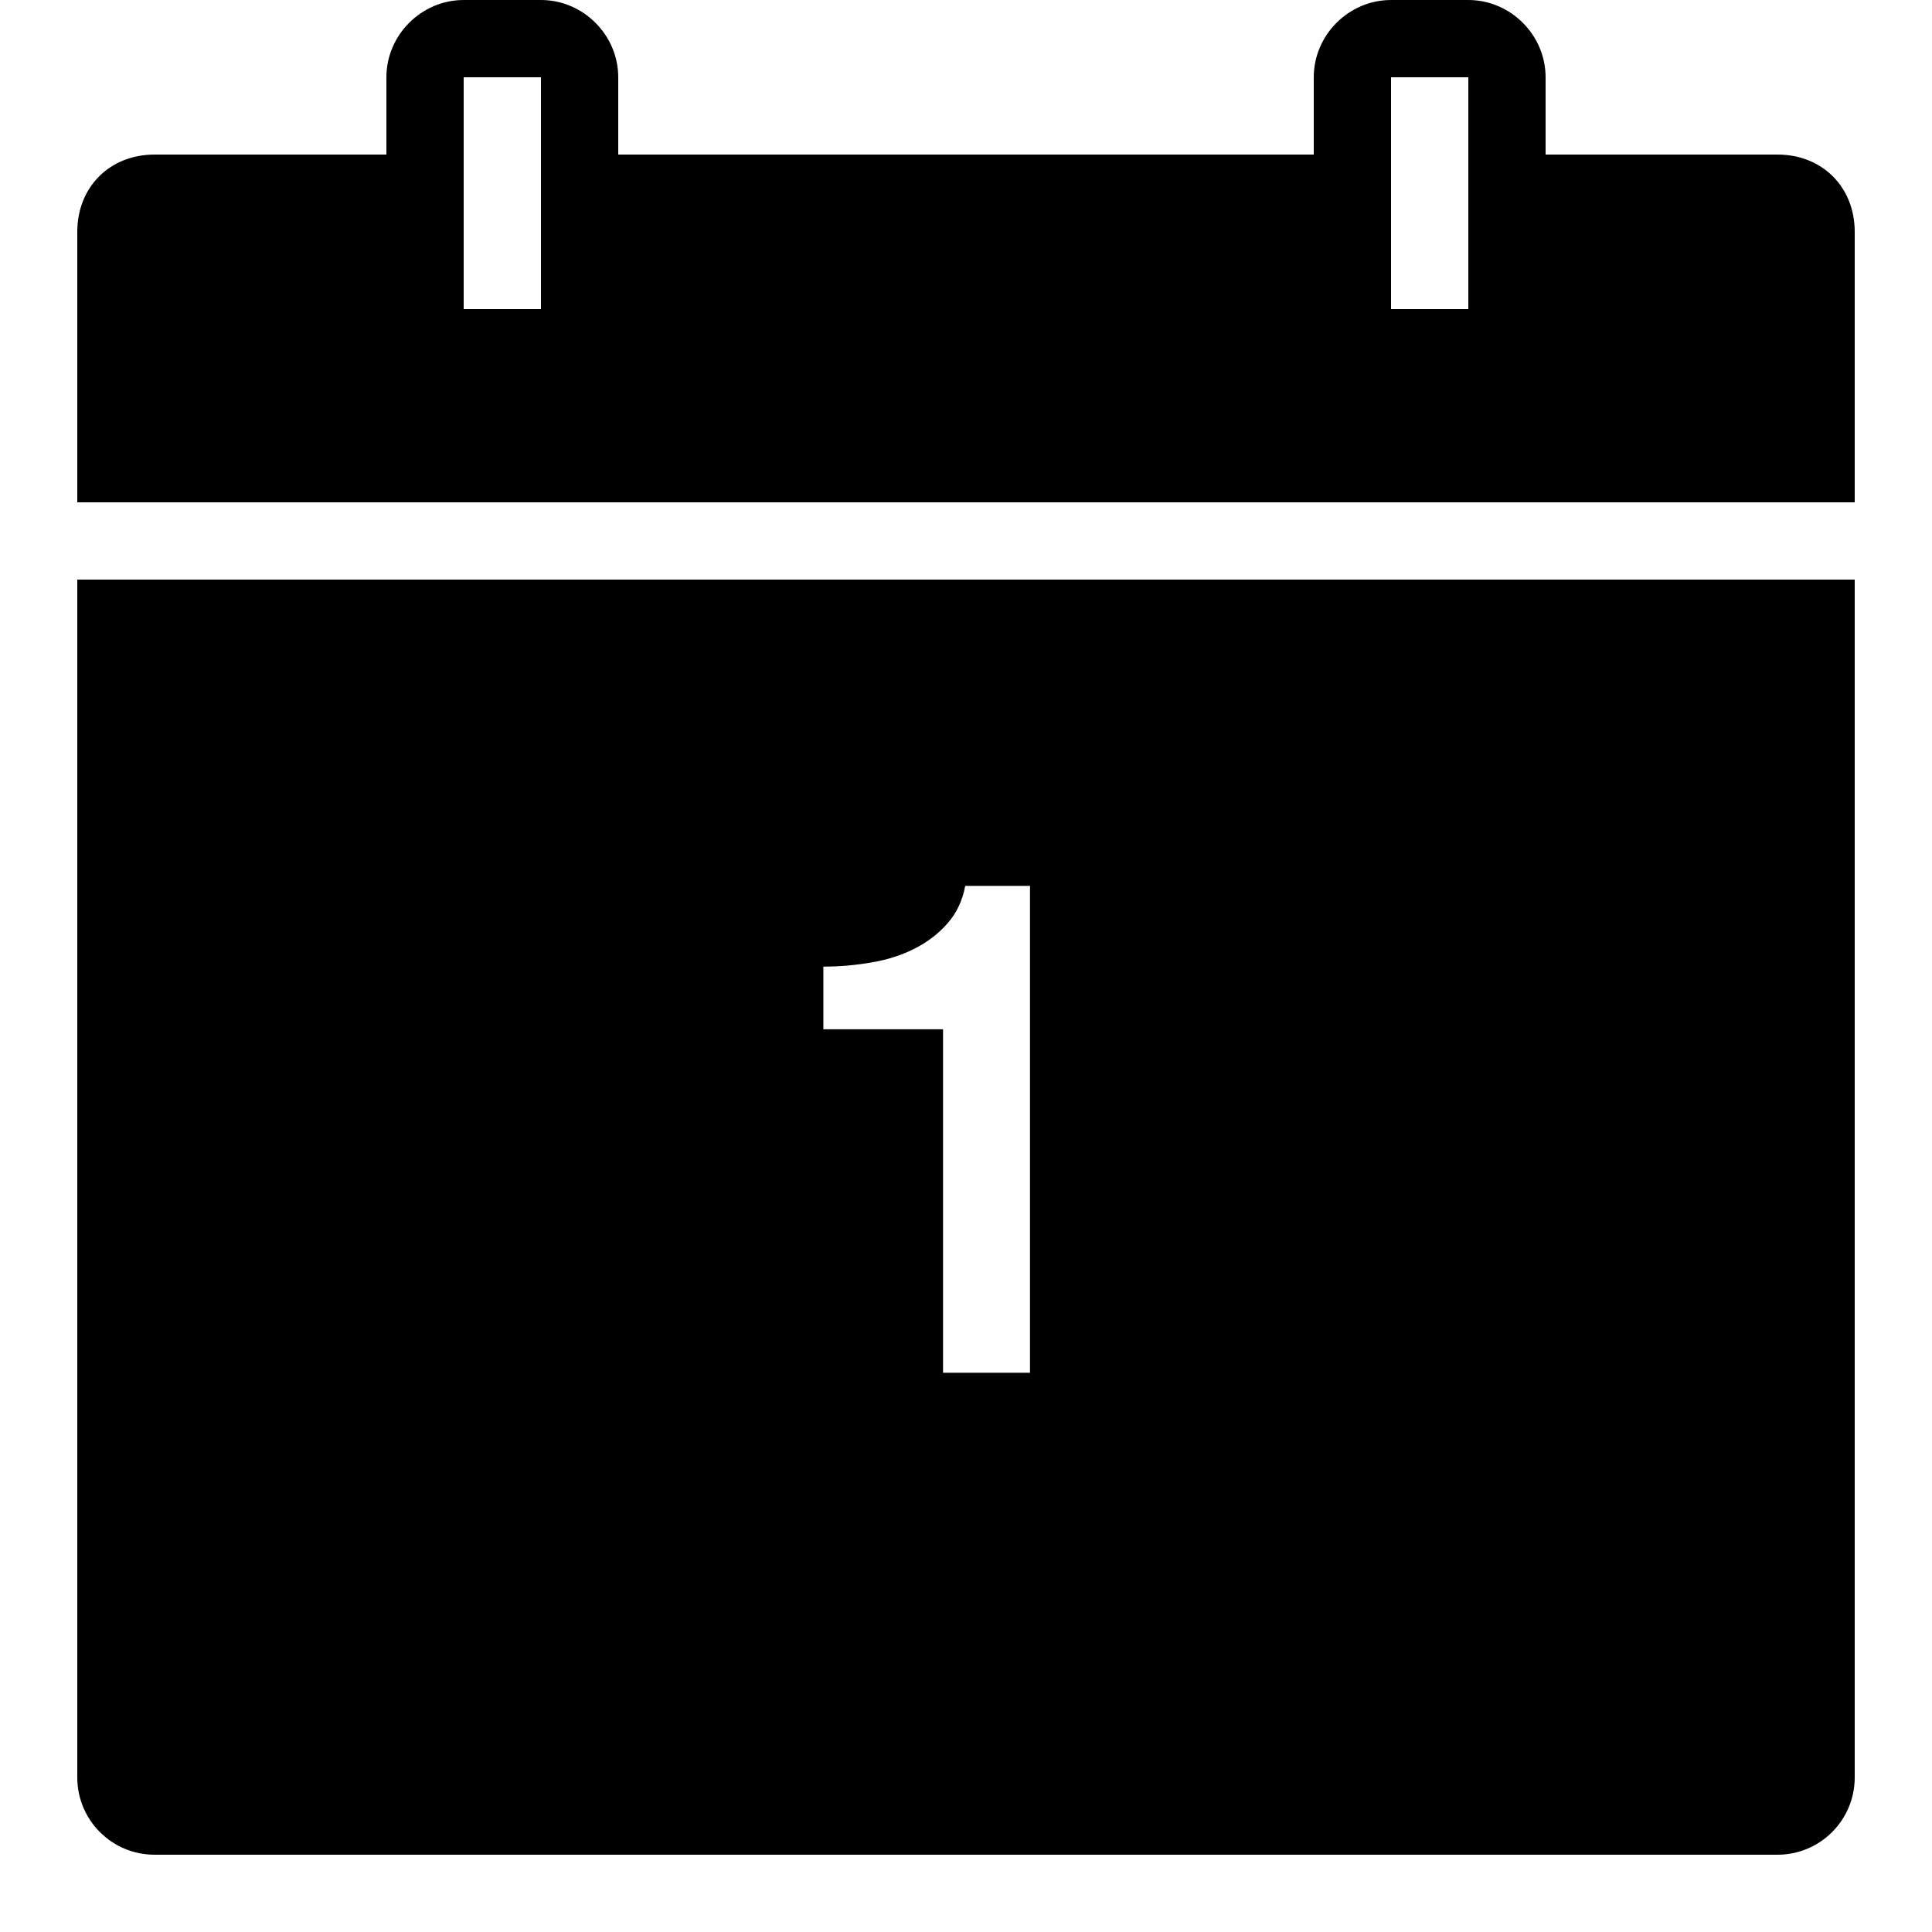 ﻿<?xml version="1.0" encoding="utf-8"?>
<svg xmlns="http://www.w3.org/2000/svg" viewBox="0 0 50 50" width="515" height="515">
  <path d="M12 0C10.906 0 10 0.906 10 2L10 4L4 4C2.84 4 2 4.84 2 6L2 13L48 13L48 6C48 4.84 47.16 4 46 4L40 4L40 2C40 0.906 39.094 0 38 0L36 0C34.906 0 34 0.906 34 2L34 4L16 4L16 2C16 0.906 15.094 0 14 0 Z M 12 2L14 2L14 8L12 8 Z M 36 2L38 2L38 8L36 8 Z M 2 15L2 46C2 47.105 2.895 48 4 48L46 48C47.105 48 48 47.105 48 46L48 15 Z M 24.98 22.926L26.656 22.926L26.656 35.527L24.406 35.527L24.406 26.637L21.309 26.637L21.309 25.016C21.742 25.016 22.16 24.977 22.566 24.906C22.977 24.836 23.348 24.715 23.676 24.547C24.004 24.379 24.289 24.164 24.52 23.898C24.754 23.633 24.91 23.309 24.98 22.926Z" />
</svg>